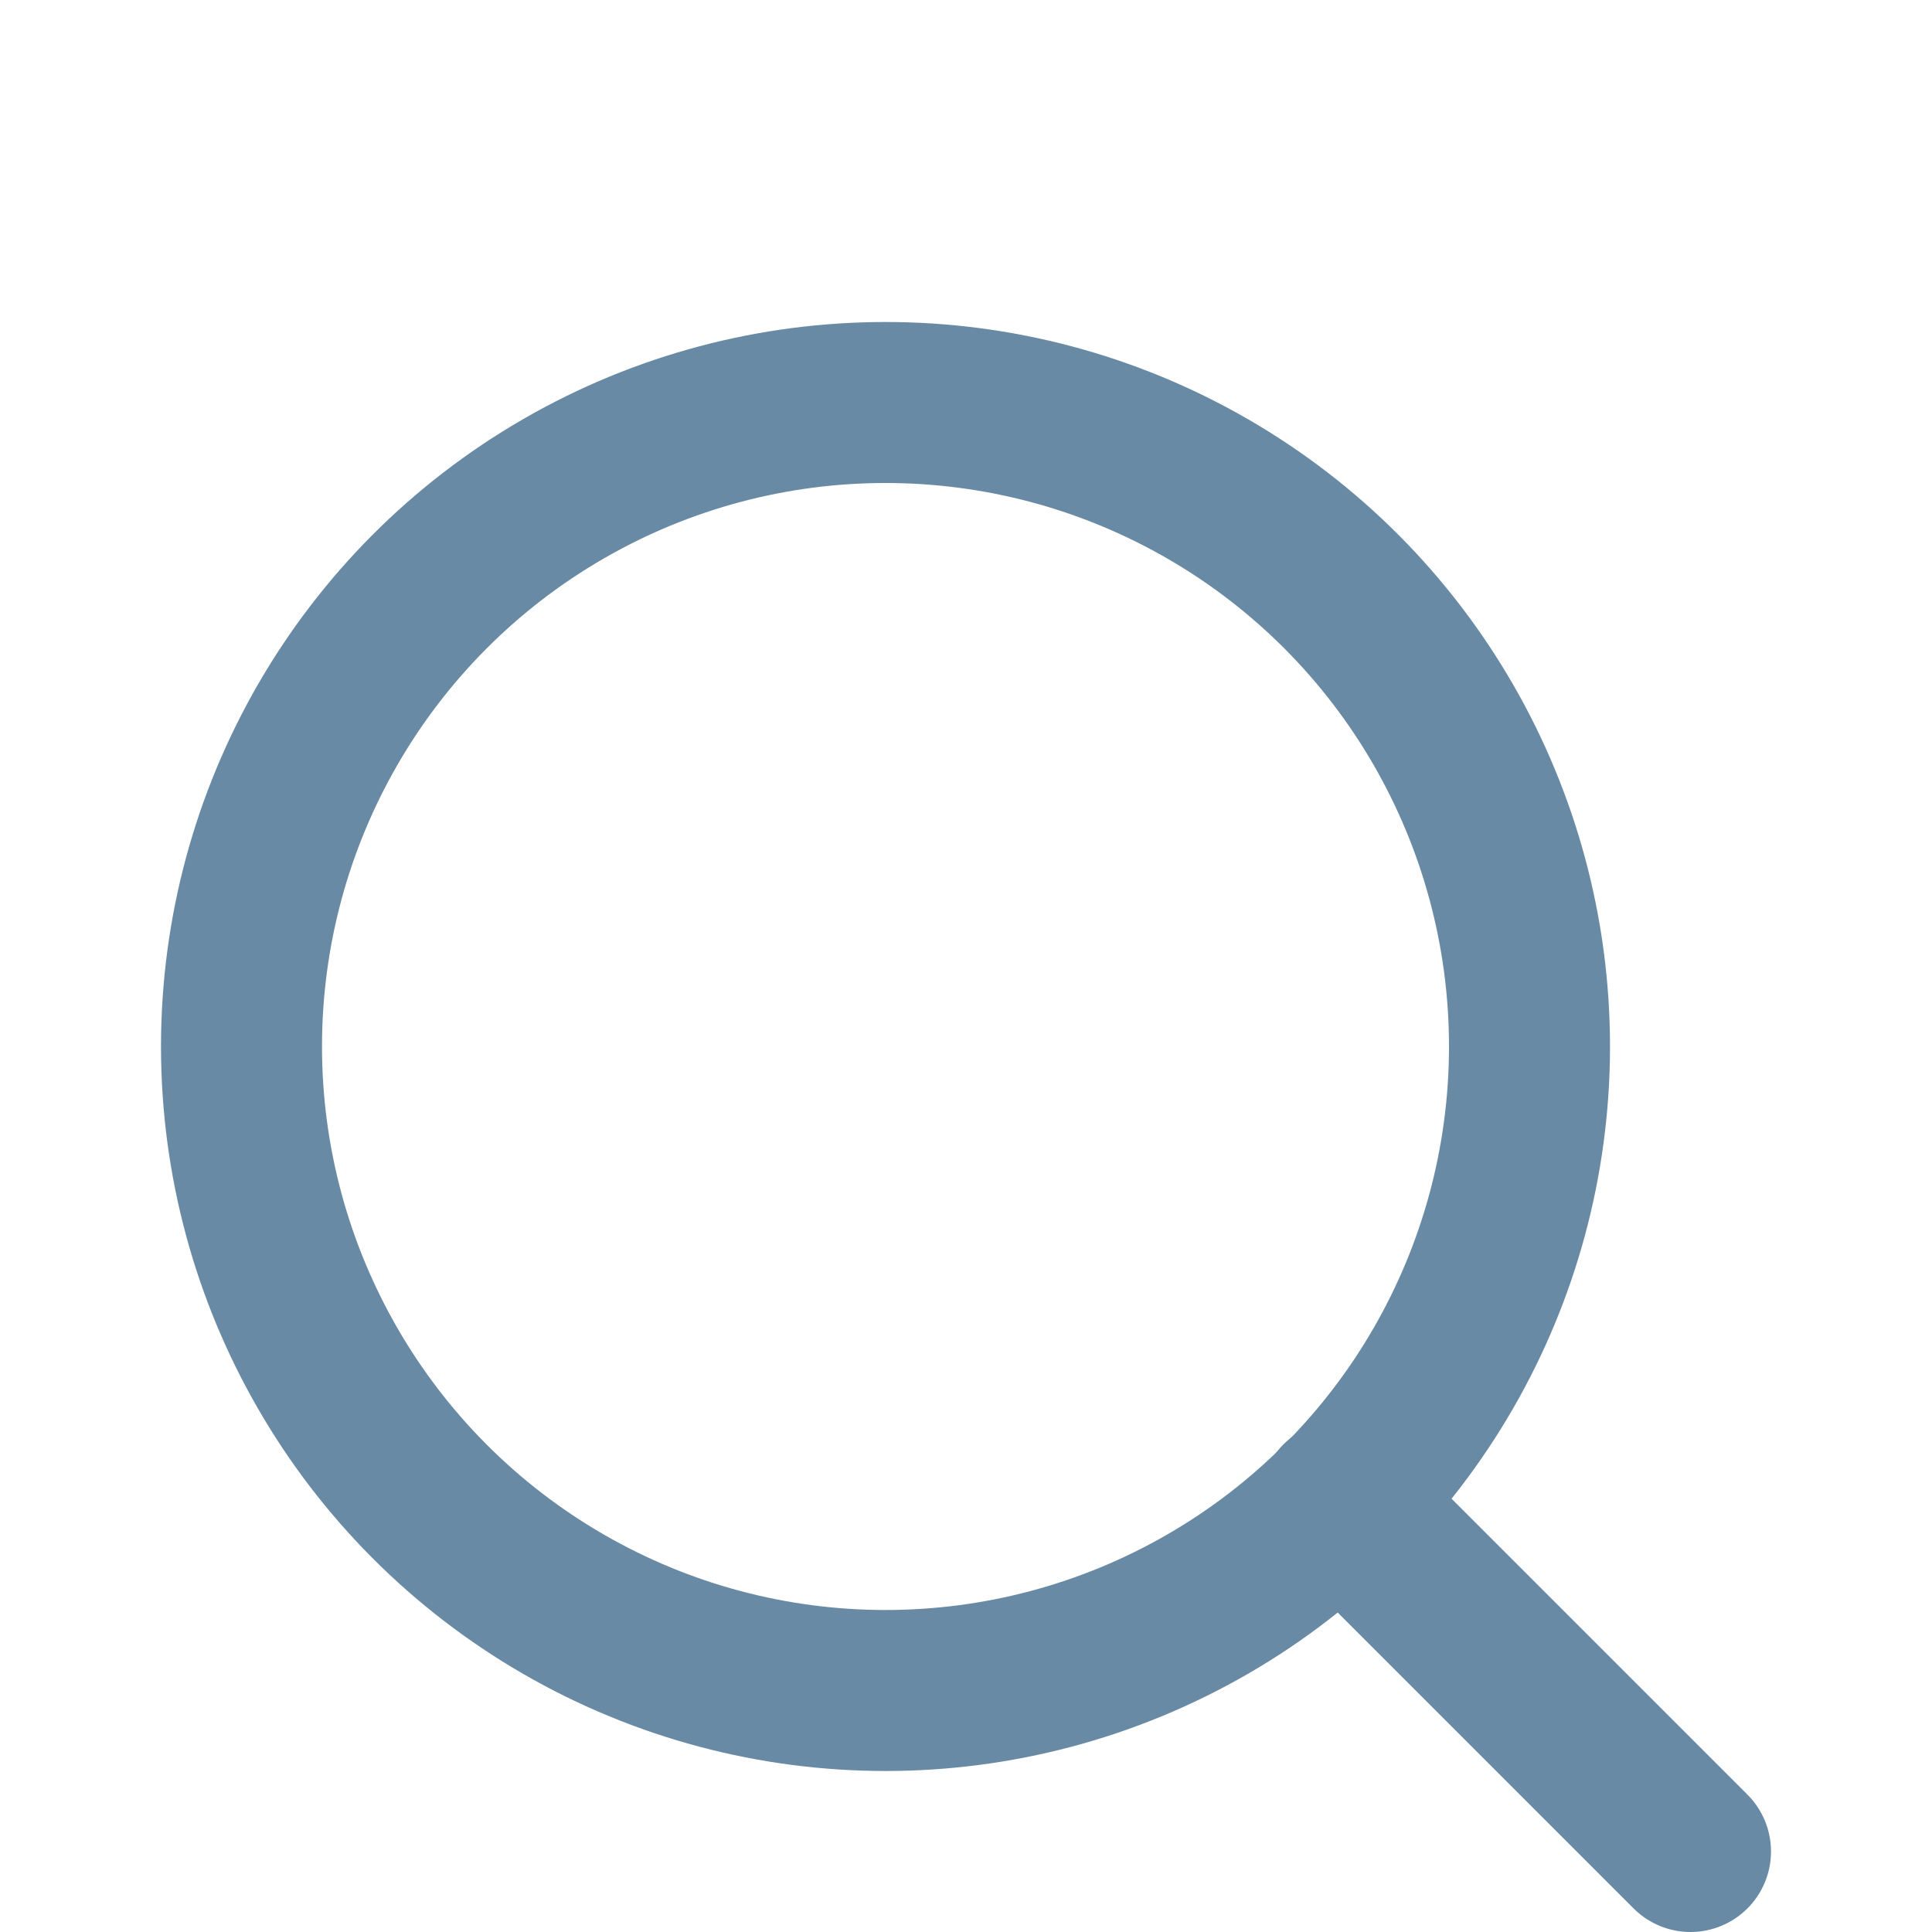 <svg xmlns="http://www.w3.org/2000/svg" width="24" height="24" viewBox="0 0 24 20" fill="none" stroke="#688aa5" stroke-width="2" stroke-linecap="round" stroke-linejoin="round" class="feather feather-search"><circle cx="11" cy="11" r="8"></circle><line x1="21" y1="21" x2="16.65" y2="16.65"></line></svg>